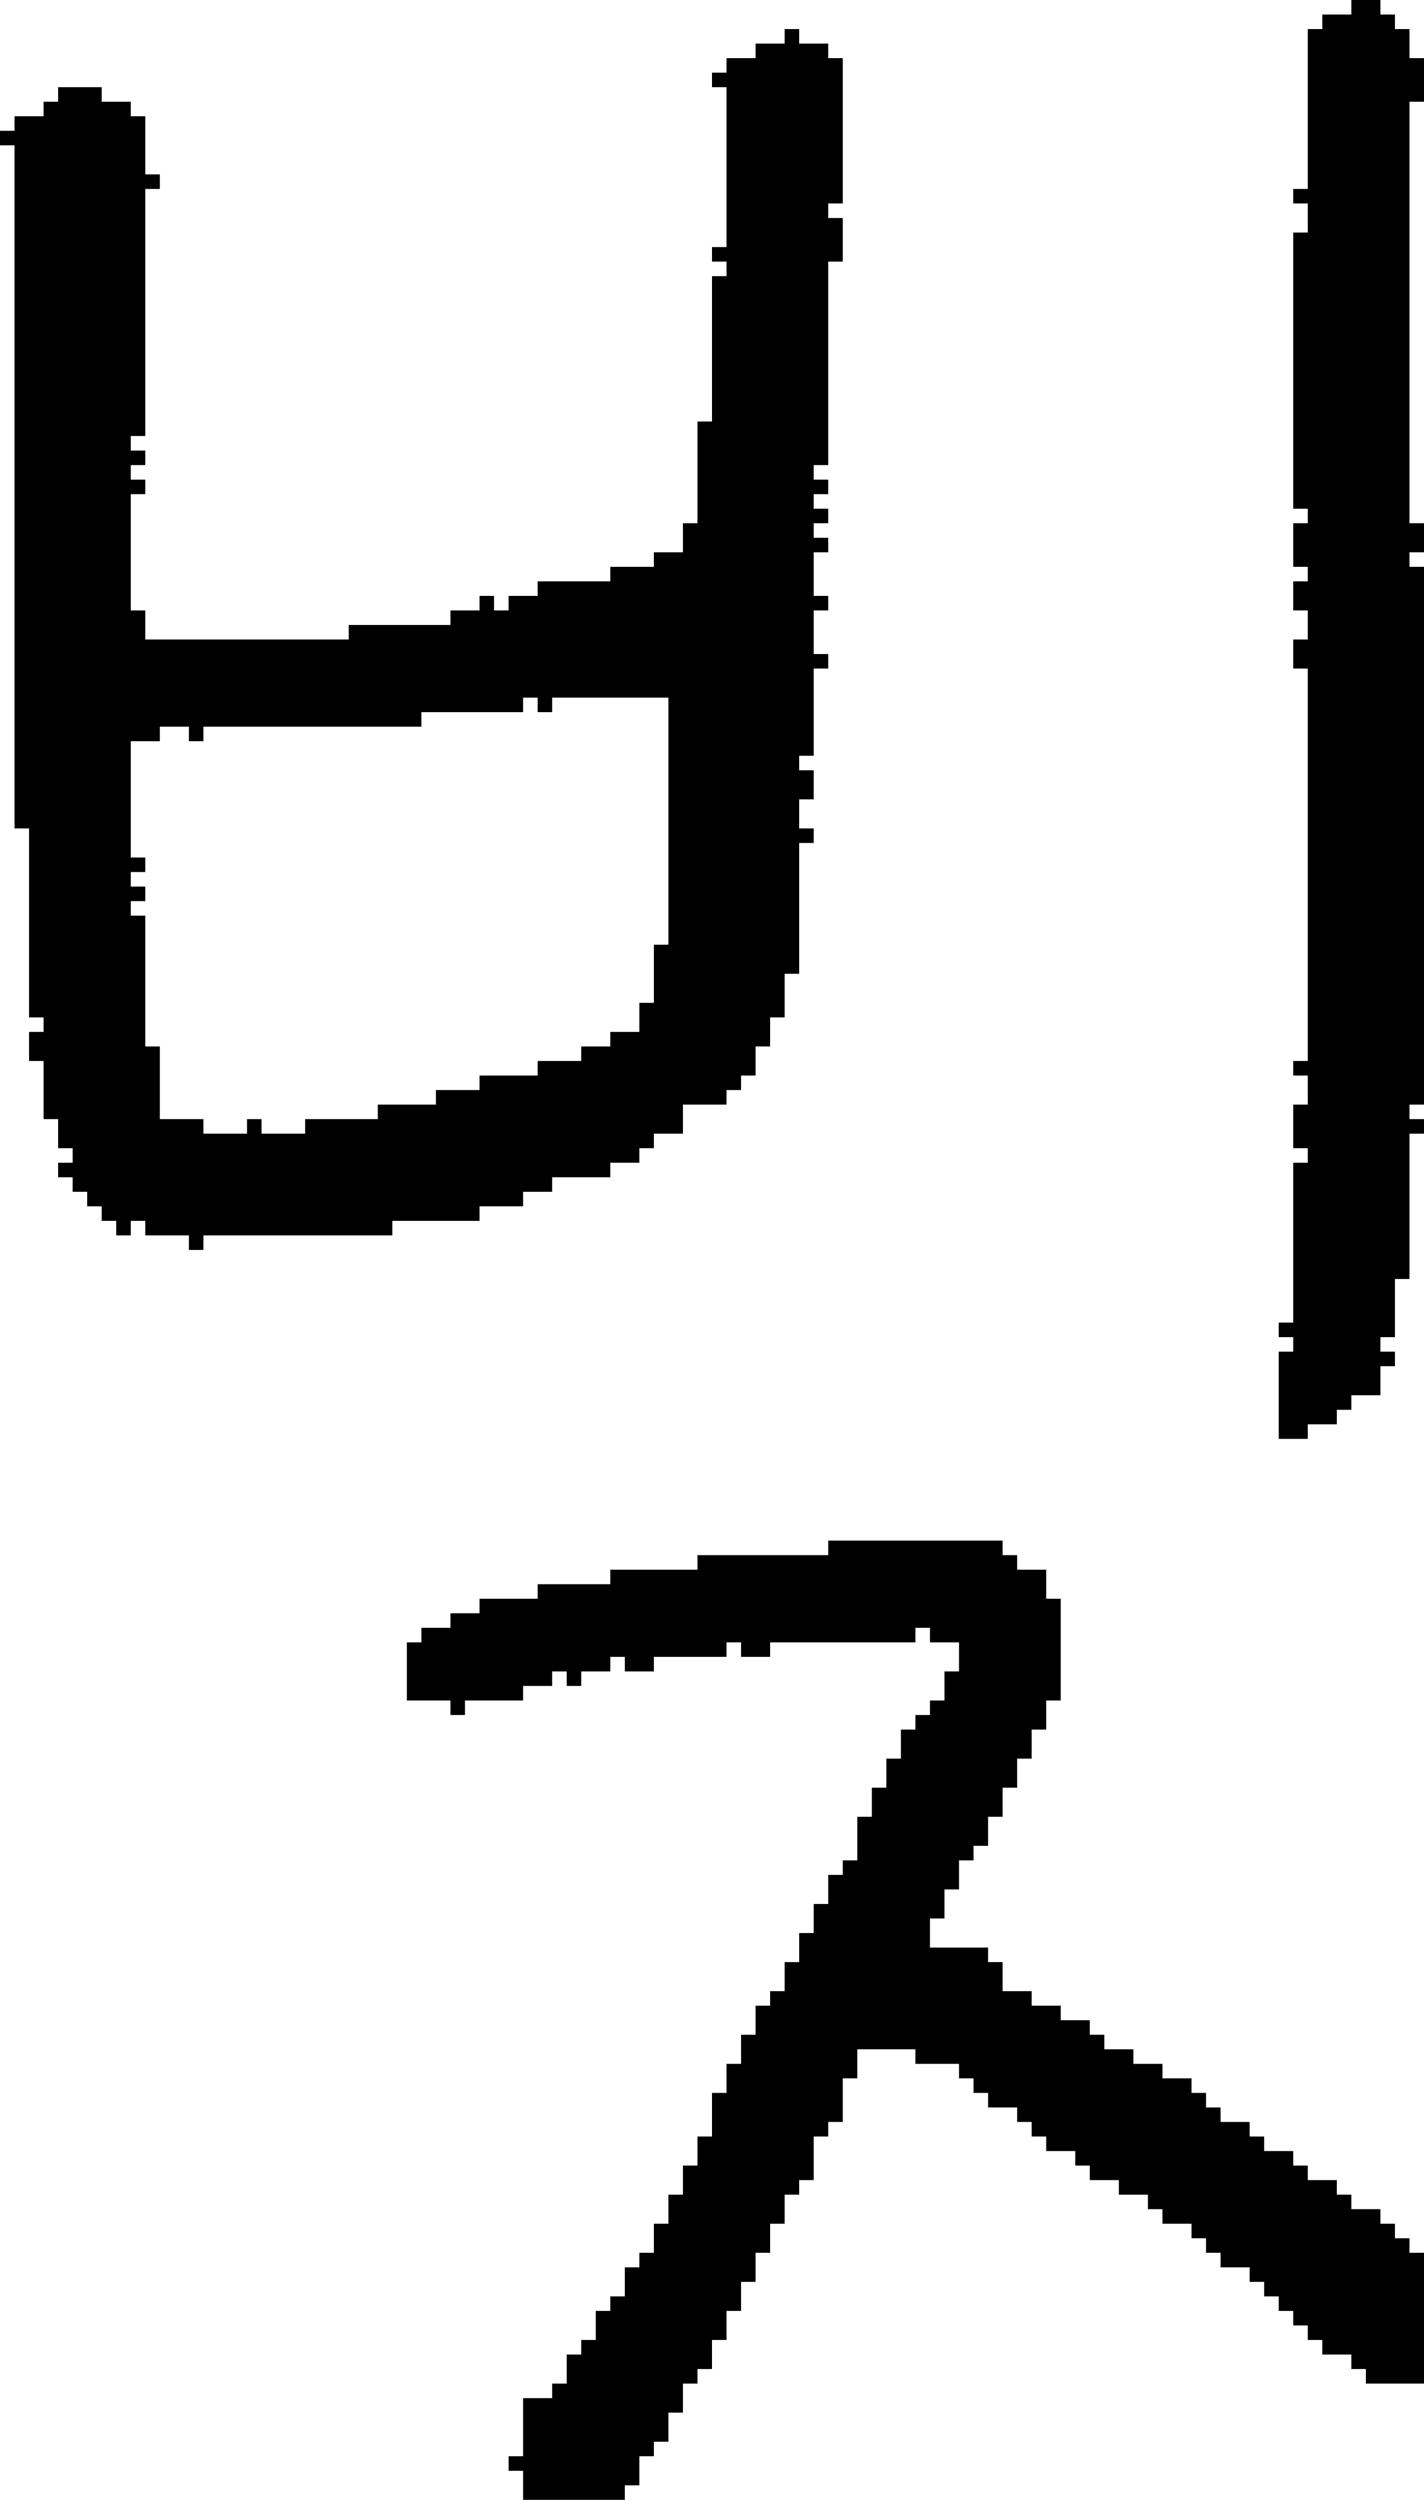 <?xml version="1.0" encoding="UTF-8" standalone="no"?>
<!DOCTYPE svg PUBLIC "-//W3C//DTD SVG 1.1//EN" 
  "http://www.w3.org/Graphics/SVG/1.1/DTD/svg11.dtd">
<svg width="98" height="172"
     xmlns="http://www.w3.org/2000/svg" version="1.1">
 <path d="  M 4,80  L 4,81  L 5,81  L 5,82  L 6,82  L 6,83  L 7,83  L 7,84  L 8,84  L 8,85  L 9,85  L 9,84  L 10,84  L 10,85  L 13,85  L 13,86  L 14,86  L 14,85  L 27,85  L 27,84  L 33,84  L 33,83  L 36,83  L 36,82  L 38,82  L 38,81  L 42,81  L 42,80  L 44,80  L 44,79  L 45,79  L 45,78  L 47,78  L 47,76  L 50,76  L 50,75  L 51,75  L 51,74  L 52,74  L 52,72  L 53,72  L 53,70  L 54,70  L 54,67  L 55,67  L 55,58  L 56,58  L 56,57  L 55,57  L 55,55  L 56,55  L 56,53  L 55,53  L 55,52  L 56,52  L 56,46  L 57,46  L 57,45  L 56,45  L 56,42  L 57,42  L 57,41  L 56,41  L 56,38  L 57,38  L 57,37  L 56,37  L 56,36  L 57,36  L 57,35  L 56,35  L 56,34  L 57,34  L 57,33  L 56,33  L 56,32  L 57,32  L 57,18  L 58,18  L 58,15  L 57,15  L 57,14  L 58,14  L 58,4  L 57,4  L 57,3  L 55,3  L 55,2  L 54,2  L 54,3  L 52,3  L 52,4  L 50,4  L 50,5  L 49,5  L 49,6  L 50,6  L 50,17  L 49,17  L 49,18  L 50,18  L 50,19  L 49,19  L 49,29  L 48,29  L 48,36  L 47,36  L 47,38  L 45,38  L 45,39  L 42,39  L 42,40  L 37,40  L 37,41  L 35,41  L 35,42  L 34,42  L 34,41  L 33,41  L 33,42  L 31,42  L 31,43  L 24,43  L 24,44  L 10,44  L 10,42  L 9,42  L 9,34  L 10,34  L 10,33  L 9,33  L 9,32  L 10,32  L 10,31  L 9,31  L 9,30  L 10,30  L 10,13  L 11,13  L 11,12  L 10,12  L 10,8  L 9,8  L 9,7  L 7,7  L 7,6  L 4,6  L 4,7  L 3,7  L 3,8  L 1,8  L 1,9  L 0,9  L 0,10  L 1,10  L 1,57  L 2,57  L 2,70  L 3,70  L 3,71  L 2,71  L 2,73  L 3,73  L 3,77  L 4,77  L 4,79  L 5,79  L 5,80  Z  M 11,77  L 11,72  L 10,72  L 10,63  L 9,63  L 9,62  L 10,62  L 10,61  L 9,61  L 9,60  L 10,60  L 10,59  L 9,59  L 9,51  L 11,51  L 11,50  L 13,50  L 13,51  L 14,51  L 14,50  L 29,50  L 29,49  L 36,49  L 36,48  L 37,48  L 37,49  L 38,49  L 38,48  L 46,48  L 46,65  L 45,65  L 45,69  L 44,69  L 44,71  L 42,71  L 42,72  L 40,72  L 40,73  L 37,73  L 37,74  L 33,74  L 33,75  L 30,75  L 30,76  L 26,76  L 26,77  L 21,77  L 21,78  L 18,78  L 18,77  L 17,77  L 17,78  L 14,78  L 14,77  Z  " style="fill:rgb(0, 0, 0); fill-opacity:1.000; stroke:none;" />
 <path d="  M 44,156  L 43,156  L 43,158  L 42,158  L 42,159  L 41,159  L 41,161  L 40,161  L 40,162  L 39,162  L 39,164  L 38,164  L 38,165  L 36,165  L 36,169  L 35,169  L 35,170  L 36,170  L 36,172  L 43,172  L 43,171  L 44,171  L 44,169  L 45,169  L 45,168  L 46,168  L 46,166  L 47,166  L 47,164  L 48,164  L 48,163  L 49,163  L 49,161  L 50,161  L 50,159  L 51,159  L 51,157  L 52,157  L 52,155  L 53,155  L 53,153  L 54,153  L 54,151  L 55,151  L 55,150  L 56,150  L 56,147  L 57,147  L 57,146  L 58,146  L 58,143  L 59,143  L 59,141  L 63,141  L 63,142  L 66,142  L 66,143  L 67,143  L 67,144  L 68,144  L 68,145  L 70,145  L 70,146  L 71,146  L 71,147  L 72,147  L 72,148  L 74,148  L 74,149  L 75,149  L 75,150  L 77,150  L 77,151  L 79,151  L 79,152  L 80,152  L 80,153  L 82,153  L 82,154  L 83,154  L 83,155  L 84,155  L 84,156  L 86,156  L 86,157  L 87,157  L 87,158  L 88,158  L 88,159  L 89,159  L 89,160  L 90,160  L 90,161  L 91,161  L 91,162  L 93,162  L 93,163  L 94,163  L 94,164  L 98,164  L 98,155  L 97,155  L 97,154  L 96,154  L 96,153  L 95,153  L 95,152  L 93,152  L 93,151  L 92,151  L 92,150  L 90,150  L 90,149  L 89,149  L 89,148  L 87,148  L 87,147  L 86,147  L 86,146  L 84,146  L 84,145  L 83,145  L 83,144  L 82,144  L 82,143  L 80,143  L 80,142  L 78,142  L 78,141  L 76,141  L 76,140  L 75,140  L 75,139  L 73,139  L 73,138  L 71,138  L 71,137  L 69,137  L 69,135  L 68,135  L 68,134  L 64,134  L 64,132  L 65,132  L 65,130  L 66,130  L 66,128  L 67,128  L 67,127  L 68,127  L 68,125  L 69,125  L 69,123  L 70,123  L 70,121  L 71,121  L 71,119  L 72,119  L 72,117  L 73,117  L 73,110  L 72,110  L 72,108  L 70,108  L 70,107  L 69,107  L 69,106  L 57,106  L 57,107  L 48,107  L 48,108  L 42,108  L 42,109  L 37,109  L 37,110  L 33,110  L 33,111  L 31,111  L 31,112  L 29,112  L 29,113  L 28,113  L 28,117  L 31,117  L 31,118  L 32,118  L 32,117  L 36,117  L 36,116  L 38,116  L 38,115  L 39,115  L 39,116  L 40,116  L 40,115  L 42,115  L 42,114  L 43,114  L 43,115  L 45,115  L 45,114  L 50,114  L 50,113  L 51,113  L 51,114  L 53,114  L 53,113  L 63,113  L 63,112  L 64,112  L 64,113  L 66,113  L 66,115  L 65,115  L 65,117  L 64,117  L 64,118  L 63,118  L 63,119  L 62,119  L 62,121  L 61,121  L 61,123  L 60,123  L 60,125  L 59,125  L 59,128  L 58,128  L 58,129  L 57,129  L 57,131  L 56,131  L 56,133  L 55,133  L 55,135  L 54,135  L 54,137  L 53,137  L 53,138  L 52,138  L 52,140  L 51,140  L 51,142  L 50,142  L 50,144  L 49,144  L 49,147  L 48,147  L 48,149  L 47,149  L 47,151  L 46,151  L 46,153  L 45,153  L 45,155  L 44,155  Z  " style="fill:rgb(0, 0, 0); fill-opacity:1.000; stroke:none;" />
 <path d="  M 90,73  L 89,73  L 89,74  L 90,74  L 90,76  L 89,76  L 89,79  L 90,79  L 90,80  L 89,80  L 89,91  L 88,91  L 88,92  L 89,92  L 89,93  L 88,93  L 88,99  L 90,99  L 90,98  L 92,98  L 92,97  L 93,97  L 93,96  L 95,96  L 95,94  L 96,94  L 96,93  L 95,93  L 95,92  L 96,92  L 96,88  L 97,88  L 97,78  L 98,78  L 98,77  L 97,77  L 97,76  L 98,76  L 98,39  L 97,39  L 97,38  L 98,38  L 98,36  L 97,36  L 97,7  L 98,7  L 98,4  L 97,4  L 97,2  L 96,2  L 96,1  L 95,1  L 95,0  L 93,0  L 93,1  L 91,1  L 91,2  L 90,2  L 90,13  L 89,13  L 89,14  L 90,14  L 90,16  L 89,16  L 89,35  L 90,35  L 90,36  L 89,36  L 89,39  L 90,39  L 90,40  L 89,40  L 89,42  L 90,42  L 90,44  L 89,44  L 89,46  L 90,46  Z  " style="fill:rgb(0, 0, 0); fill-opacity:1.000; stroke:none;" />
</svg>
